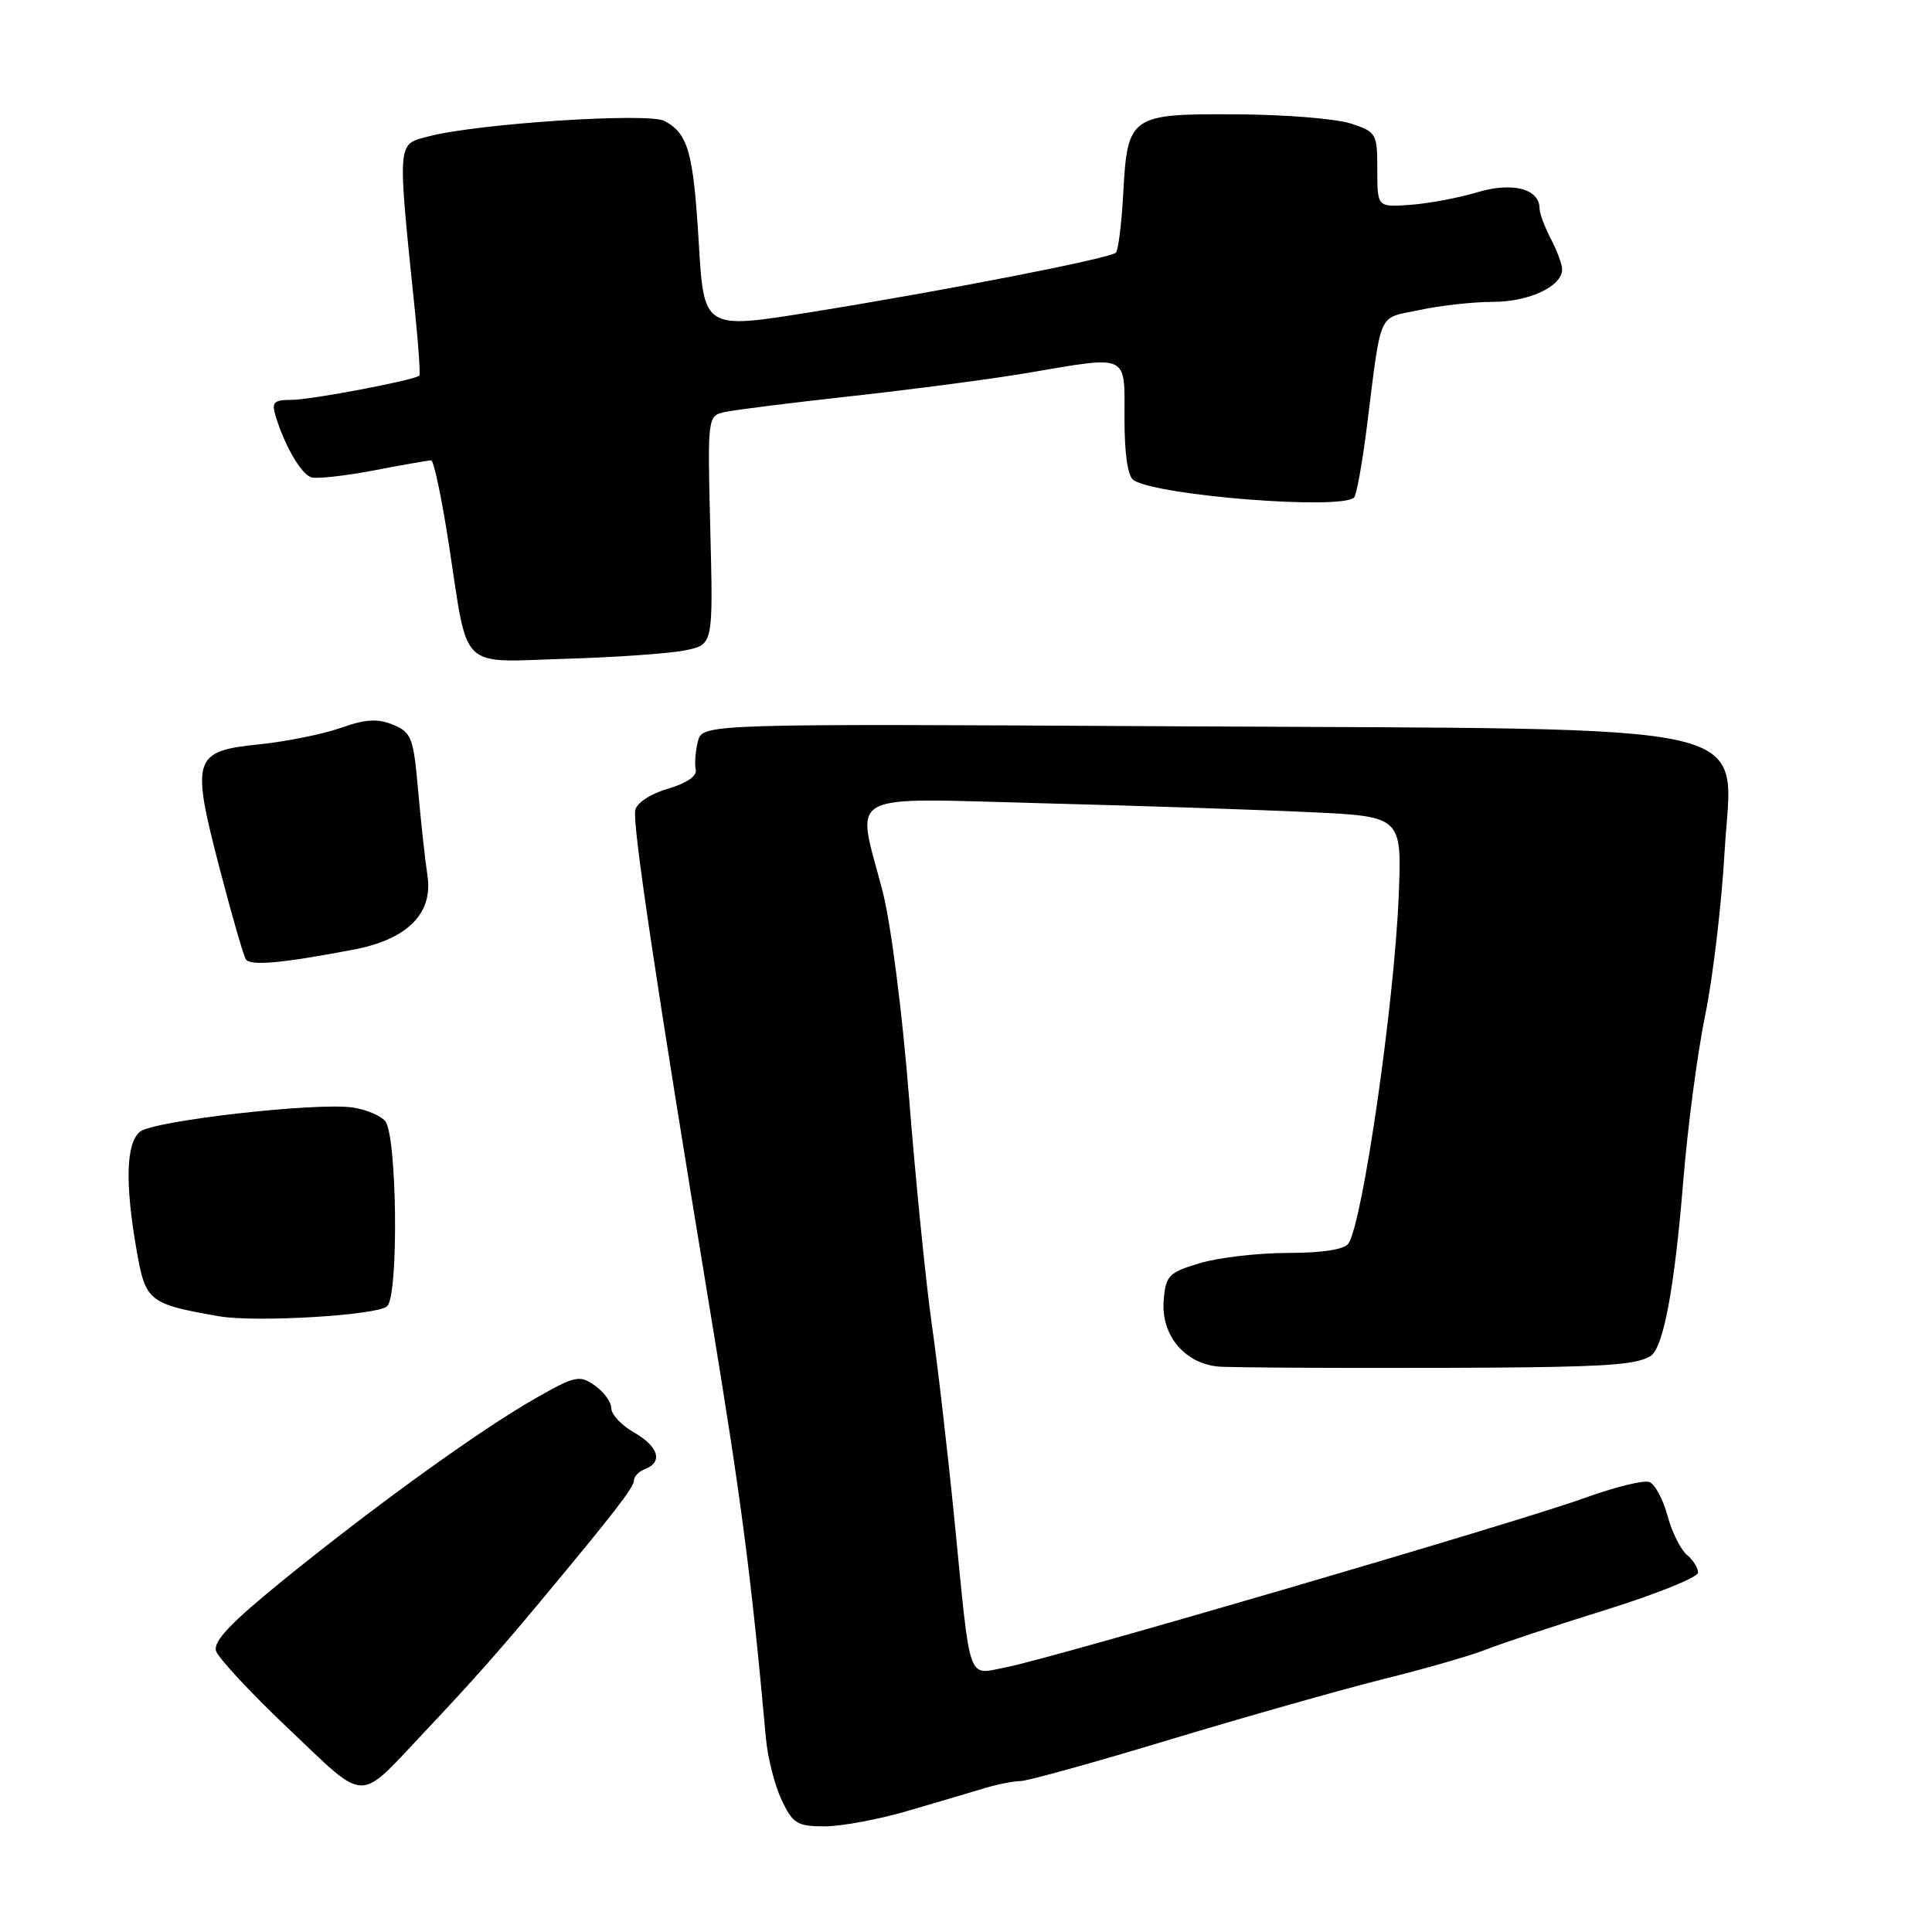 <?xml version="1.0" encoding="UTF-8" standalone="no"?>
<!DOCTYPE svg PUBLIC "-//W3C//DTD SVG 1.1//EN" "http://www.w3.org/Graphics/SVG/1.1/DTD/svg11.dtd" >
<svg xmlns="http://www.w3.org/2000/svg" xmlns:xlink="http://www.w3.org/1999/xlink" version="1.1" viewBox="0 0 256 256">
 <g >
 <path fill="currentColor"
d=" M 120.43 239.91 C 124.32 238.77 128.88 237.42 130.57 236.91 C 132.26 236.41 134.36 236.00 135.25 236.00 C 136.13 236.00 145.10 233.51 155.17 230.46 C 165.25 227.42 178.00 223.81 183.50 222.44 C 189.00 221.07 195.07 219.32 197.00 218.54 C 198.93 217.77 206.01 215.42 212.75 213.32 C 219.49 211.22 225.00 209.00 225.00 208.38 C 225.00 207.75 224.33 206.69 223.51 206.01 C 222.69 205.32 221.54 203.00 220.95 200.83 C 220.37 198.67 219.29 196.66 218.55 196.38 C 217.80 196.09 213.89 197.06 209.85 198.53 C 201.02 201.73 139.28 219.79 133.24 220.94 C 128.11 221.91 128.65 223.45 126.48 201.50 C 125.61 192.70 124.26 181.00 123.47 175.50 C 122.69 170.00 121.33 156.50 120.46 145.50 C 119.56 134.15 118.04 122.28 116.94 118.06 C 113.44 104.64 111.41 105.75 138.25 106.44 C 151.04 106.77 166.96 107.30 173.64 107.62 C 185.77 108.19 185.77 108.19 185.33 118.84 C 184.73 133.08 180.58 161.84 178.69 164.75 C 178.17 165.56 175.33 166.01 170.69 166.02 C 166.74 166.02 161.47 166.63 159.00 167.37 C 154.88 168.60 154.47 169.00 154.20 172.24 C 153.78 177.07 157.20 180.97 162.00 181.11 C 167.41 181.28 190.33 181.31 202.00 181.18 C 213.45 181.04 217.02 180.72 218.70 179.69 C 220.40 178.63 221.88 170.74 223.04 156.50 C 223.62 149.35 224.93 139.45 225.95 134.50 C 226.97 129.55 228.12 119.80 228.52 112.82 C 229.51 95.30 235.51 96.67 155.78 96.24 C 93.07 95.89 93.07 95.89 92.47 98.26 C 92.14 99.56 92.02 101.24 92.19 101.99 C 92.38 102.83 90.97 103.79 88.50 104.51 C 86.18 105.19 84.36 106.39 84.17 107.37 C 83.80 109.29 86.95 130.36 93.98 173.00 C 98.24 198.78 99.52 208.62 101.48 230.25 C 101.71 232.86 102.65 236.57 103.57 238.50 C 105.06 241.65 105.63 242.00 109.29 242.00 C 111.53 242.00 116.54 241.06 120.43 239.91 Z  M 56.20 229.55 C 62.45 222.92 66.07 218.85 71.77 212.00 C 81.33 200.52 84.00 197.07 84.00 196.18 C 84.00 195.65 84.67 194.95 85.50 194.64 C 87.89 193.72 87.24 191.64 83.99 189.80 C 82.35 188.86 81.00 187.42 81.00 186.60 C 81.00 185.78 80.02 184.43 78.82 183.59 C 76.80 182.17 76.23 182.29 71.07 185.22 C 63.80 189.34 50.10 199.20 37.86 209.11 C 30.59 215.00 28.22 217.48 28.63 218.77 C 28.94 219.72 33.30 224.40 38.34 229.17 C 48.71 239.00 47.31 238.97 56.20 229.55 Z  M 51.31 173.07 C 52.85 171.53 52.61 150.44 51.04 148.55 C 50.43 147.82 48.50 147.01 46.74 146.75 C 41.90 146.04 20.31 148.50 18.54 149.96 C 16.70 151.49 16.55 156.78 18.10 165.66 C 19.28 172.45 19.70 172.78 29.00 174.41 C 33.84 175.26 50.12 174.29 51.31 173.07 Z  M 46.89 125.82 C 53.99 124.47 57.41 121.03 56.64 116.01 C 56.34 114.08 55.79 109.04 55.41 104.82 C 54.79 97.73 54.53 97.05 52.08 96.03 C 50.04 95.19 48.45 95.28 45.15 96.45 C 42.79 97.28 37.94 98.26 34.35 98.63 C 25.59 99.52 25.30 100.43 29.07 114.95 C 30.68 121.13 32.25 126.59 32.56 127.09 C 33.13 128.02 37.25 127.66 46.89 125.82 Z  M 90.86 86.16 C 94.50 85.40 94.50 85.40 94.12 70.25 C 93.74 55.10 93.74 55.10 96.12 54.58 C 97.43 54.30 105.03 53.35 113.00 52.47 C 120.97 51.59 131.32 50.23 136.00 49.44 C 149.75 47.11 149.00 46.76 149.00 55.44 C 149.00 60.23 149.44 63.15 150.22 63.64 C 153.58 65.71 177.74 67.60 179.42 65.92 C 179.74 65.59 180.48 61.54 181.07 56.92 C 183.10 40.81 182.45 42.28 188.08 41.08 C 190.84 40.48 195.23 40.00 197.83 40.00 C 202.60 40.00 207.01 37.93 206.99 35.69 C 206.99 35.04 206.32 33.21 205.49 31.64 C 204.67 30.06 204.00 28.26 204.00 27.63 C 204.00 25.01 200.40 24.08 195.74 25.48 C 193.27 26.22 189.28 26.97 186.88 27.14 C 182.50 27.46 182.50 27.46 182.50 22.49 C 182.50 17.69 182.38 17.48 179.00 16.37 C 177.07 15.73 170.27 15.18 163.87 15.15 C 149.73 15.06 149.39 15.31 148.83 25.70 C 148.61 29.65 148.18 33.16 147.86 33.48 C 147.09 34.24 125.26 38.50 107.39 41.37 C 93.27 43.64 93.27 43.64 92.59 32.16 C 91.87 20.13 91.18 17.70 88.05 16.03 C 85.92 14.88 63.12 16.38 56.75 18.08 C 52.58 19.19 52.63 18.38 55.01 41.50 C 55.46 45.90 55.71 49.62 55.56 49.77 C 54.96 50.37 41.32 52.97 38.68 52.98 C 36.22 53.00 35.95 53.29 36.56 55.25 C 37.75 59.12 39.90 62.80 41.23 63.24 C 41.93 63.48 45.65 63.07 49.50 62.34 C 53.35 61.60 56.78 61.00 57.13 61.00 C 57.48 61.00 58.54 66.05 59.49 72.22 C 62.09 89.12 60.66 87.73 75.02 87.29 C 81.73 87.09 88.86 86.58 90.86 86.16 Z "/>
</g>
</svg>